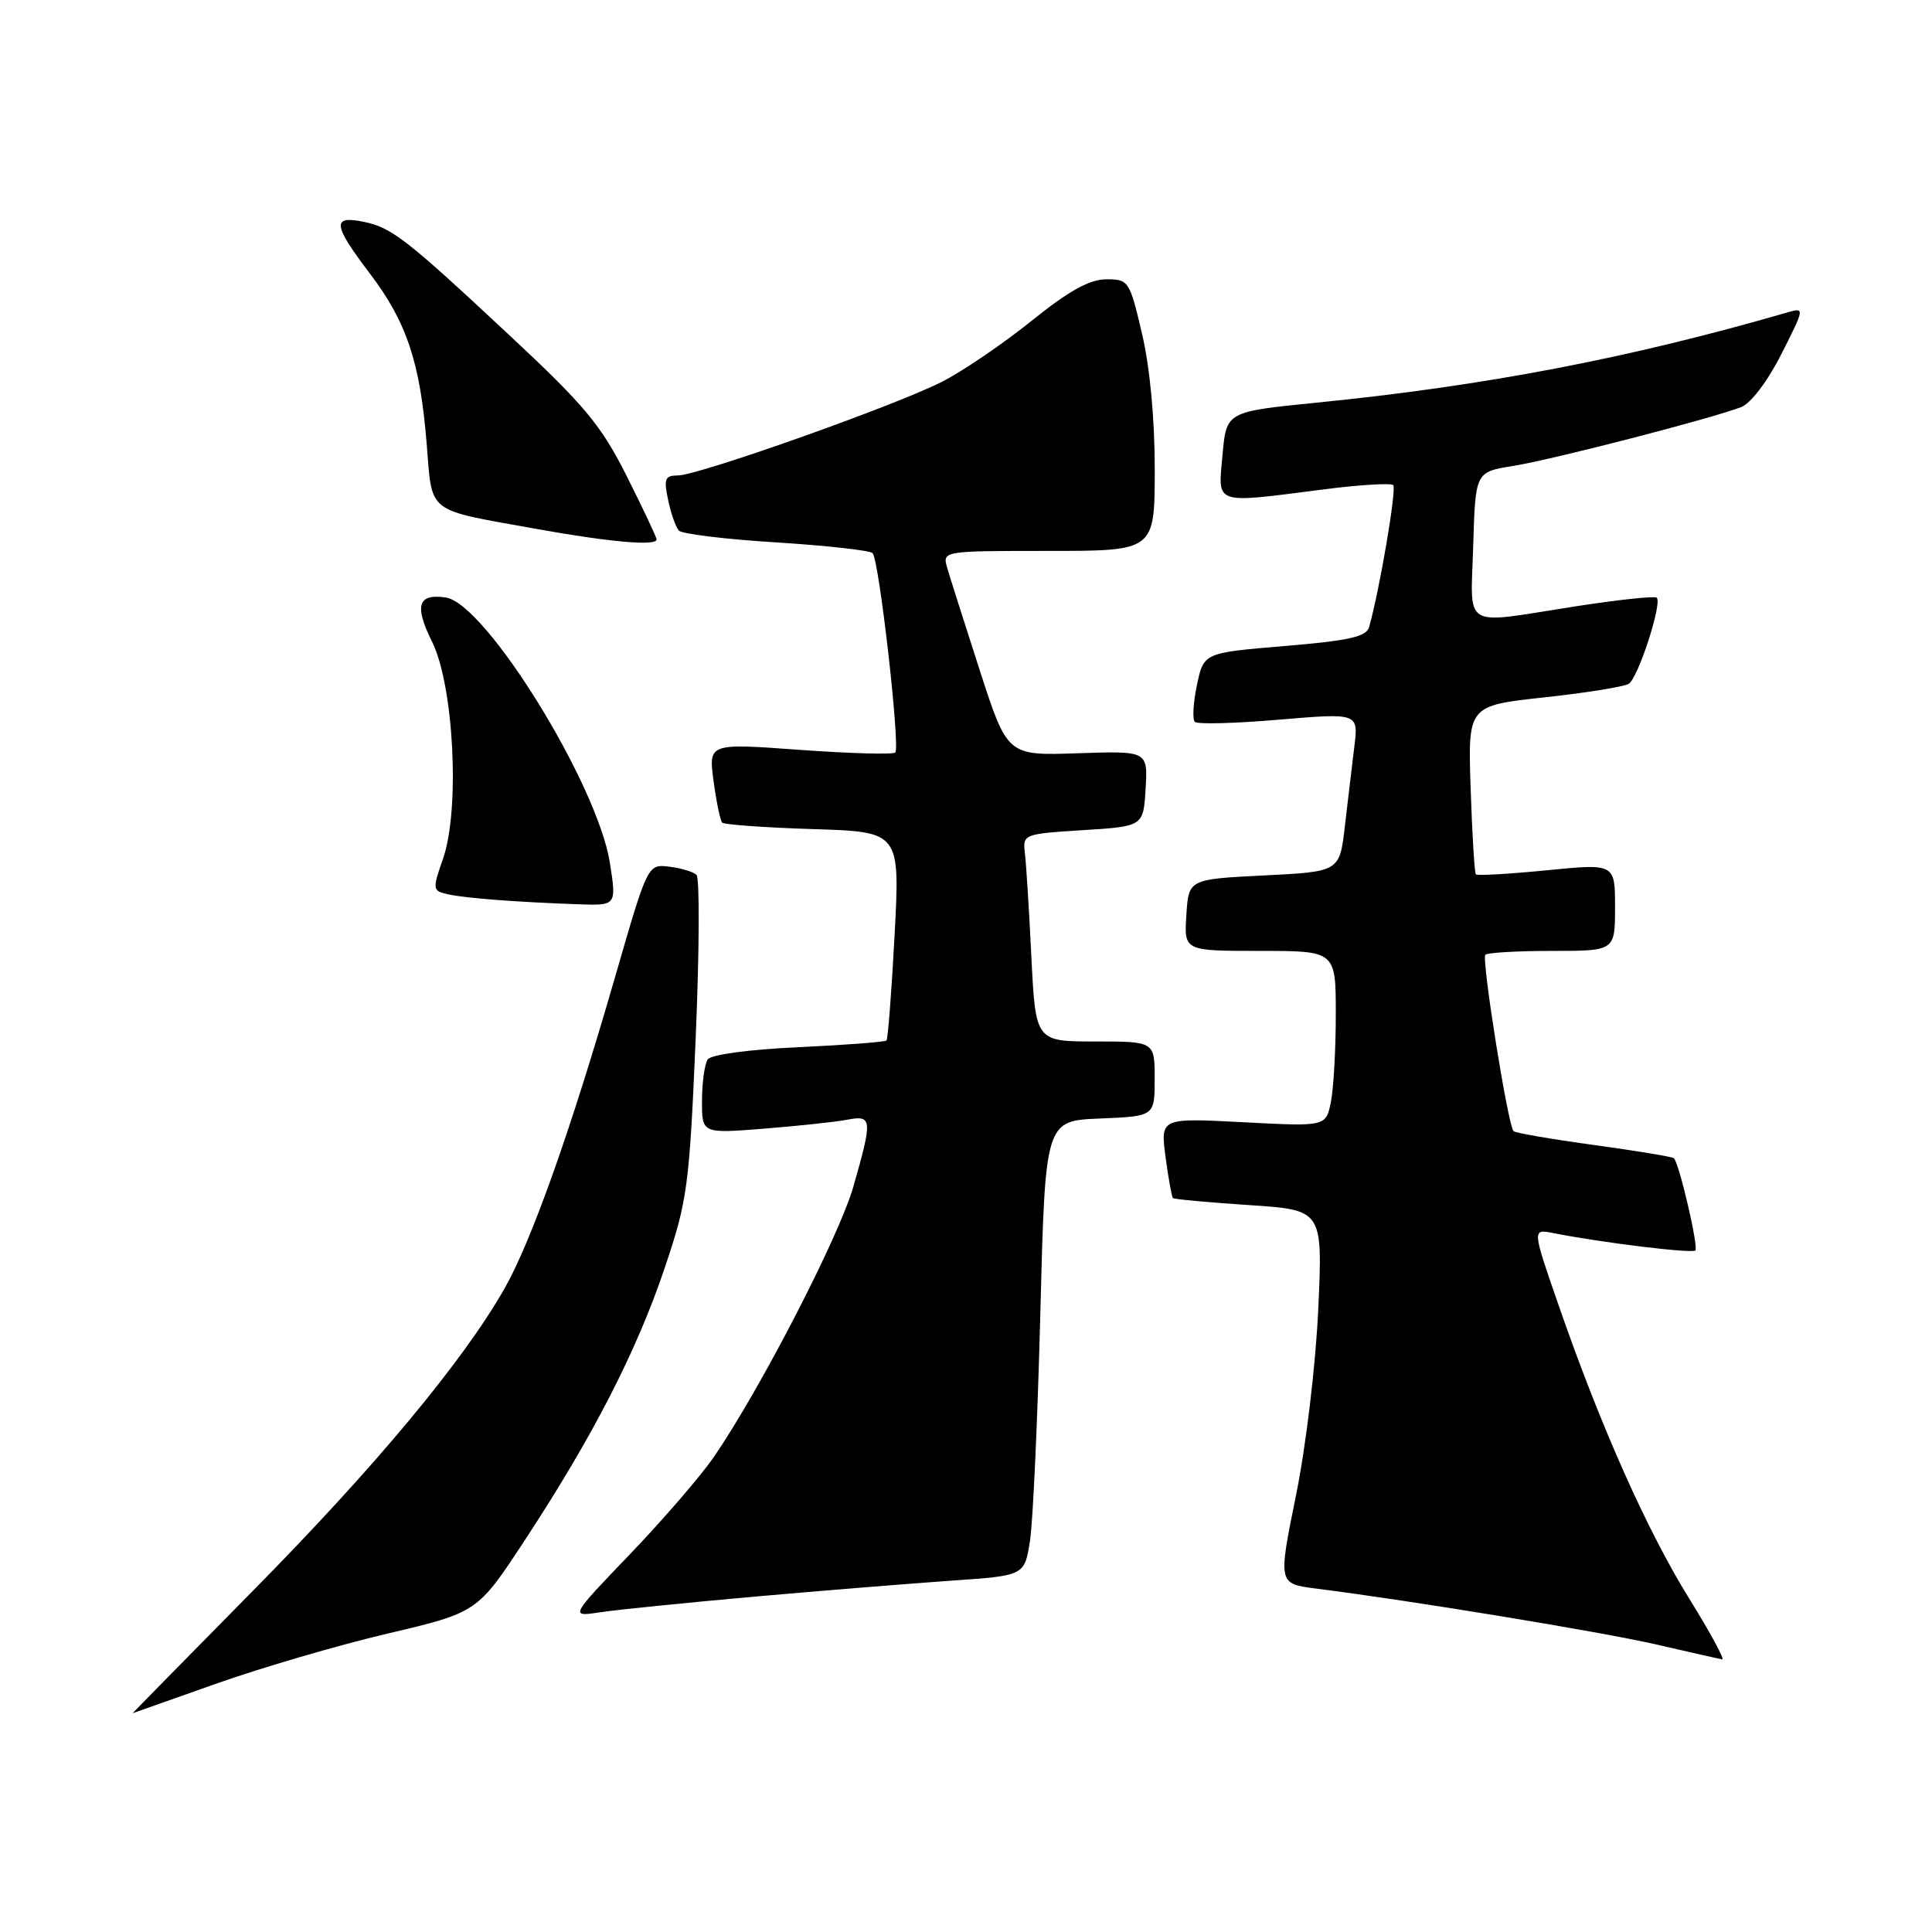 <?xml version="1.0" encoding="UTF-8" standalone="no"?>
<!DOCTYPE svg PUBLIC "-//W3C//DTD SVG 1.1//EN" "http://www.w3.org/Graphics/SVG/1.1/DTD/svg11.dtd" >
<svg xmlns="http://www.w3.org/2000/svg" xmlns:xlink="http://www.w3.org/1999/xlink" version="1.1" viewBox="0 0 256 256">
 <g >
 <path fill="currentColor"
d=" M 28.58 223.12 C 34.59 220.99 44.85 217.98 51.39 216.45 C 63.27 213.65 63.27 213.65 69.63 203.95 C 78.60 190.26 84.37 179.02 88.08 168.00 C 91.09 159.07 91.34 157.24 92.18 137.59 C 92.67 126.09 92.72 116.34 92.29 115.92 C 91.85 115.51 90.22 115.02 88.66 114.84 C 85.82 114.50 85.82 114.50 81.49 129.50 C 75.63 149.79 70.43 164.43 66.85 170.74 C 61.37 180.36 49.73 194.35 33.54 210.76 C 24.72 219.70 17.54 227.02 17.58 227.01 C 17.63 227.00 22.58 225.25 28.58 223.12 Z  M 223.84 211.84 C 218.26 202.85 212.10 189.02 206.60 173.17 C 203.01 162.84 203.01 162.84 205.76 163.38 C 212.38 164.68 224.21 166.12 224.64 165.69 C 225.09 165.24 222.52 154.19 221.80 153.47 C 221.61 153.28 216.85 152.49 211.22 151.72 C 205.59 150.95 200.78 150.12 200.55 149.88 C 199.81 149.14 196.28 127.05 196.82 126.51 C 197.10 126.23 201.08 126.00 205.67 126.00 C 214.00 126.00 214.00 126.00 214.00 120.21 C 214.00 114.42 214.00 114.42 204.94 115.32 C 199.96 115.81 195.74 116.05 195.56 115.86 C 195.38 115.66 195.07 110.55 194.87 104.51 C 194.50 93.51 194.50 93.51 204.59 92.41 C 210.14 91.81 215.19 91.00 215.82 90.61 C 217.05 89.85 220.28 79.94 219.53 79.20 C 219.28 78.95 214.36 79.47 208.60 80.37 C 193.49 82.72 194.88 83.57 195.21 72.27 C 195.50 62.54 195.50 62.54 200.50 61.74 C 205.69 60.91 226.83 55.45 230.72 53.94 C 232.01 53.43 234.23 50.50 236.05 46.90 C 239.15 40.77 239.15 40.73 236.83 41.40 C 215.93 47.46 196.78 51.13 174.50 53.35 C 162.50 54.55 162.50 54.55 161.99 60.27 C 161.39 66.97 160.68 66.73 175.21 64.87 C 180.08 64.24 184.31 63.98 184.61 64.28 C 185.09 64.75 182.79 78.26 181.41 83.10 C 181.05 84.37 178.71 84.90 170.23 85.60 C 159.50 86.50 159.50 86.50 158.60 90.77 C 158.11 93.12 157.98 95.31 158.32 95.65 C 158.65 95.99 163.67 95.86 169.47 95.36 C 180.01 94.47 180.01 94.47 179.45 98.98 C 179.15 101.47 178.58 106.20 178.20 109.50 C 177.50 115.50 177.50 115.50 167.50 116.00 C 157.50 116.50 157.50 116.50 157.20 121.25 C 156.89 126.00 156.89 126.00 166.95 126.00 C 177.00 126.00 177.00 126.00 177.00 134.38 C 177.00 138.98 176.71 144.22 176.35 146.02 C 175.69 149.28 175.69 149.28 164.73 148.70 C 153.76 148.13 153.76 148.13 154.44 153.30 C 154.82 156.14 155.26 158.59 155.42 158.75 C 155.57 158.91 160.10 159.32 165.49 159.68 C 175.27 160.32 175.27 160.32 174.68 173.41 C 174.34 180.82 173.06 191.57 171.72 198.18 C 169.35 209.86 169.35 209.86 174.43 210.50 C 186.95 212.08 212.21 216.23 219.50 217.91 C 223.90 218.93 227.82 219.81 228.20 219.88 C 228.59 219.95 226.62 216.33 223.84 211.84 Z  M 100.00 211.56 C 109.08 210.76 120.83 209.81 126.13 209.44 C 135.76 208.78 135.76 208.78 136.48 204.14 C 136.88 201.59 137.49 188.03 137.85 174.00 C 138.50 148.50 138.50 148.50 145.75 148.21 C 153.00 147.91 153.00 147.91 153.00 142.96 C 153.00 138.00 153.00 138.00 145.11 138.00 C 137.22 138.00 137.22 138.00 136.66 126.75 C 136.36 120.56 135.97 114.38 135.80 113.00 C 135.51 110.55 135.66 110.49 143.50 110.00 C 151.50 109.50 151.50 109.50 151.80 104.50 C 152.09 99.50 152.09 99.50 142.78 99.81 C 133.48 100.13 133.48 100.13 129.82 88.81 C 127.81 82.59 125.87 76.49 125.51 75.25 C 124.87 73.00 124.87 73.00 138.93 73.00 C 153.00 73.00 153.00 73.00 153.01 62.25 C 153.02 55.62 152.38 48.72 151.33 44.25 C 149.68 37.19 149.55 37.00 146.57 37.01 C 144.35 37.02 141.59 38.56 136.63 42.56 C 132.84 45.60 127.51 49.23 124.77 50.61 C 118.55 53.77 92.50 63.00 89.83 63.00 C 88.11 63.00 87.93 63.44 88.53 66.25 C 88.90 68.04 89.55 69.86 89.96 70.31 C 90.38 70.75 96.17 71.46 102.84 71.87 C 109.51 72.29 115.26 72.93 115.62 73.29 C 116.49 74.15 119.31 99.02 118.63 99.71 C 118.34 100.00 112.65 99.84 105.99 99.36 C 93.88 98.48 93.88 98.48 94.55 103.49 C 94.92 106.25 95.44 108.72 95.69 109.00 C 95.95 109.27 101.36 109.66 107.71 109.86 C 119.26 110.22 119.26 110.22 118.54 123.86 C 118.14 131.36 117.66 137.67 117.46 137.87 C 117.26 138.07 112.01 138.47 105.80 138.76 C 99.21 139.06 94.19 139.74 93.77 140.39 C 93.36 141.00 93.02 143.46 93.02 145.85 C 93.00 150.21 93.00 150.21 101.25 149.55 C 105.79 149.19 110.74 148.66 112.25 148.37 C 115.59 147.73 115.64 148.27 113.07 157.25 C 111.19 163.82 100.81 183.96 94.63 193.00 C 92.94 195.47 87.95 201.27 83.53 205.88 C 75.50 214.25 75.50 214.25 79.50 213.64 C 81.70 213.30 90.92 212.37 100.00 211.56 Z  M 80.81 114.32 C 79.17 103.91 64.35 79.94 59.06 79.17 C 55.37 78.63 54.87 80.24 57.25 85.03 C 60.14 90.86 60.97 107.25 58.71 113.76 C 57.28 117.88 57.30 118.03 59.36 118.50 C 61.66 119.01 68.40 119.53 76.60 119.82 C 81.70 120.00 81.70 120.00 80.81 114.32 Z  M 87.00 71.48 C 87.00 71.19 85.22 67.42 83.05 63.10 C 79.67 56.37 77.48 53.74 67.80 44.70 C 53.70 31.53 51.90 30.13 48.08 29.37 C 43.96 28.54 44.13 29.82 49.00 36.23 C 53.88 42.66 55.66 47.99 56.53 58.71 C 57.31 68.21 56.30 67.42 71.00 70.07 C 80.83 71.84 87.00 72.38 87.00 71.48 Z "/>
</g>
</svg>